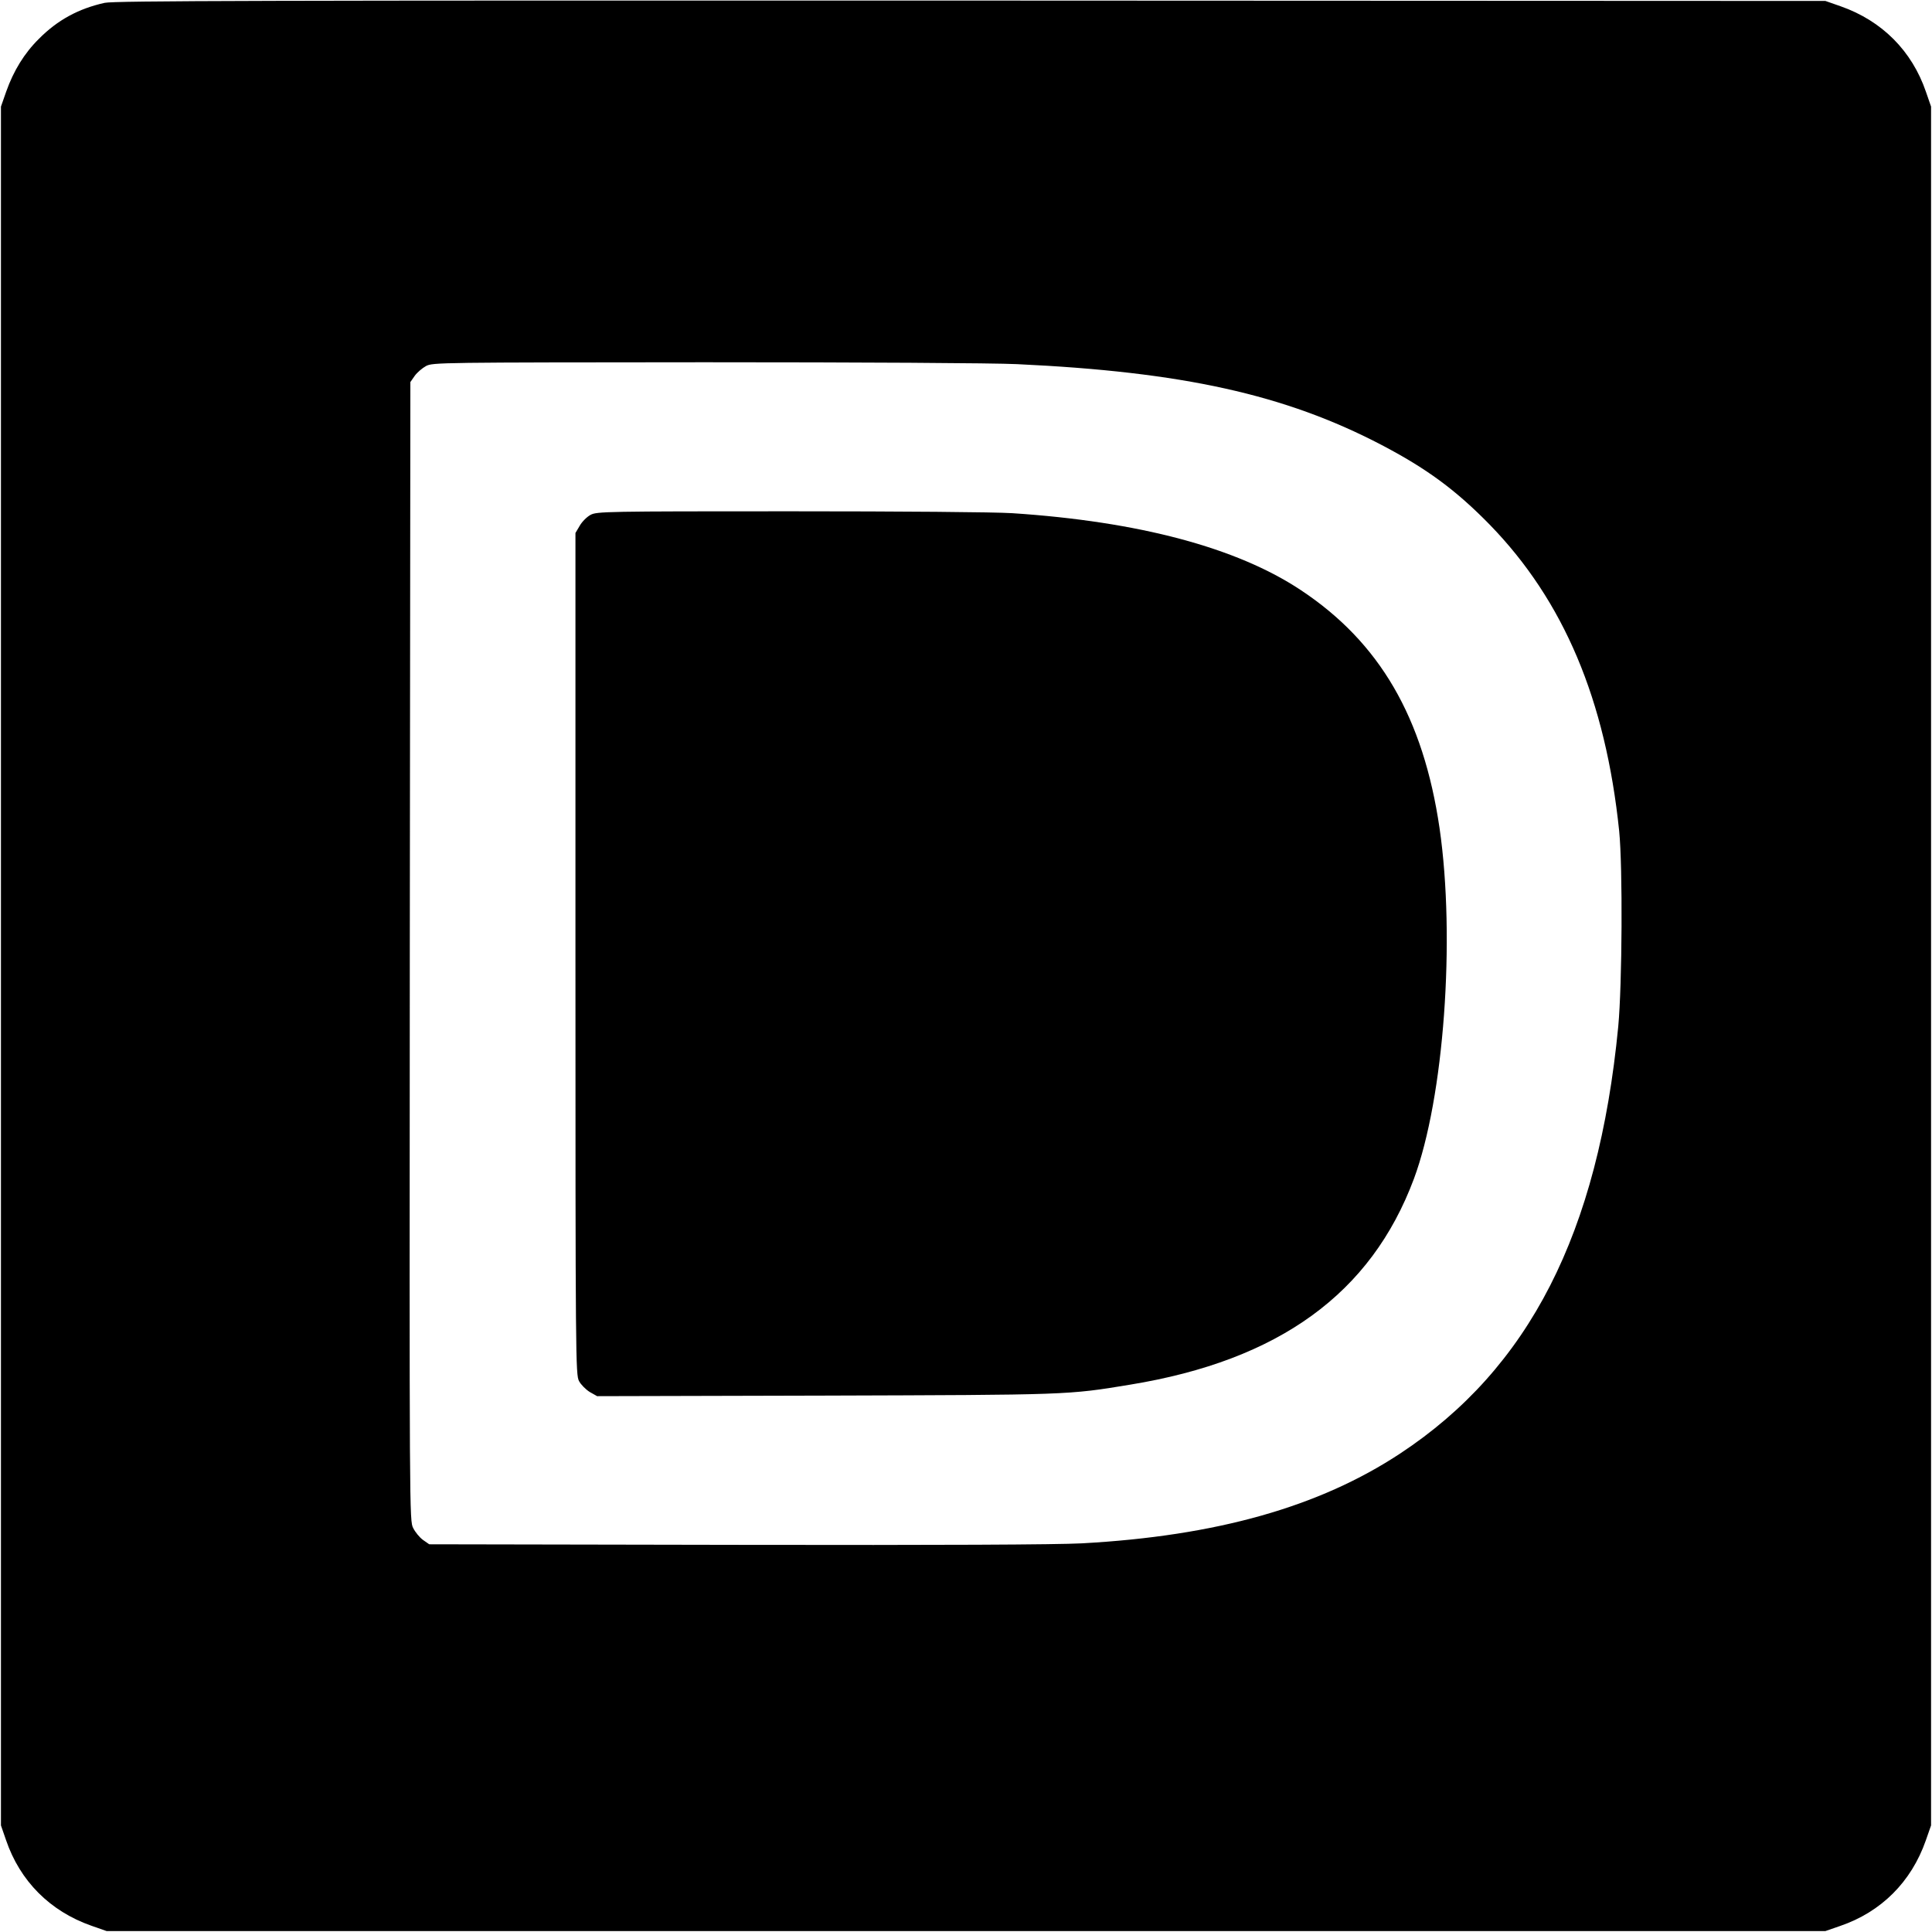<?xml version="1.0" standalone="no"?>
<!DOCTYPE svg PUBLIC "-//W3C//DTD SVG 20010904//EN"
 "http://www.w3.org/TR/2001/REC-SVG-20010904/DTD/svg10.dtd">
<svg version="1.0" xmlns="http://www.w3.org/2000/svg"
 width="1024pt" height="1024pt" viewBox="0 0 1024 1024"
 preserveAspectRatio="xMidYMid meet">
<g transform="translate(0,1024) scale(0.1,-0.1)"
fill="#000000" stroke="none">
<path d="M555 10225 c-140 -31 -251 -92 -349 -191 -77 -76 -134 -169 -173
-279 l-28 -80 0 -4555 0 -4555 27 -78 c74 -217 233 -377 453 -454 l80 -28
4555 0 4555 0 78 27 c217 74 377 233 454 453 l28 80 0 4555 0 4555 -27 78
c-74 217 -233 377 -453 454 l-80 28 -4530 2 c-3761 1 -4540 -1 -4590 -12z
m4835 -1915 c878 -41 1420 -161 1930 -427 241 -126 395 -239 576 -424 392
-403 614 -928 686 -1624 19 -193 16 -810 -5 -1036 -106 -1096 -472 -1812
-1156 -2263 -429 -283 -974 -437 -1687 -476 -133 -7 -742 -10 -1829 -8 l-1630
3 -33 23 c-18 13 -41 41 -52 63 -20 38 -20 65 -18 3056 l3 3018 23 33 c13 18
40 41 60 52 36 19 72 19 1477 20 823 0 1532 -4 1655 -10z"/>
<path d="M3130 7511 c-19 -10 -45 -36 -57 -57 l-23 -39 0 -2230 c0 -2153 1
-2232 19 -2265 10 -19 36 -45 57 -58 l39 -22 1205 3 c1294 4 1288 3 1620 58
789 129 1277 483 1504 1091 159 427 221 1272 136 1858 -86 587 -317 985 -735
1262 -340 226 -861 364 -1530 408 -93 6 -587 10 -1180 10 -974 0 -1022 -1
-1055 -19z"/>
</g>
</svg>
